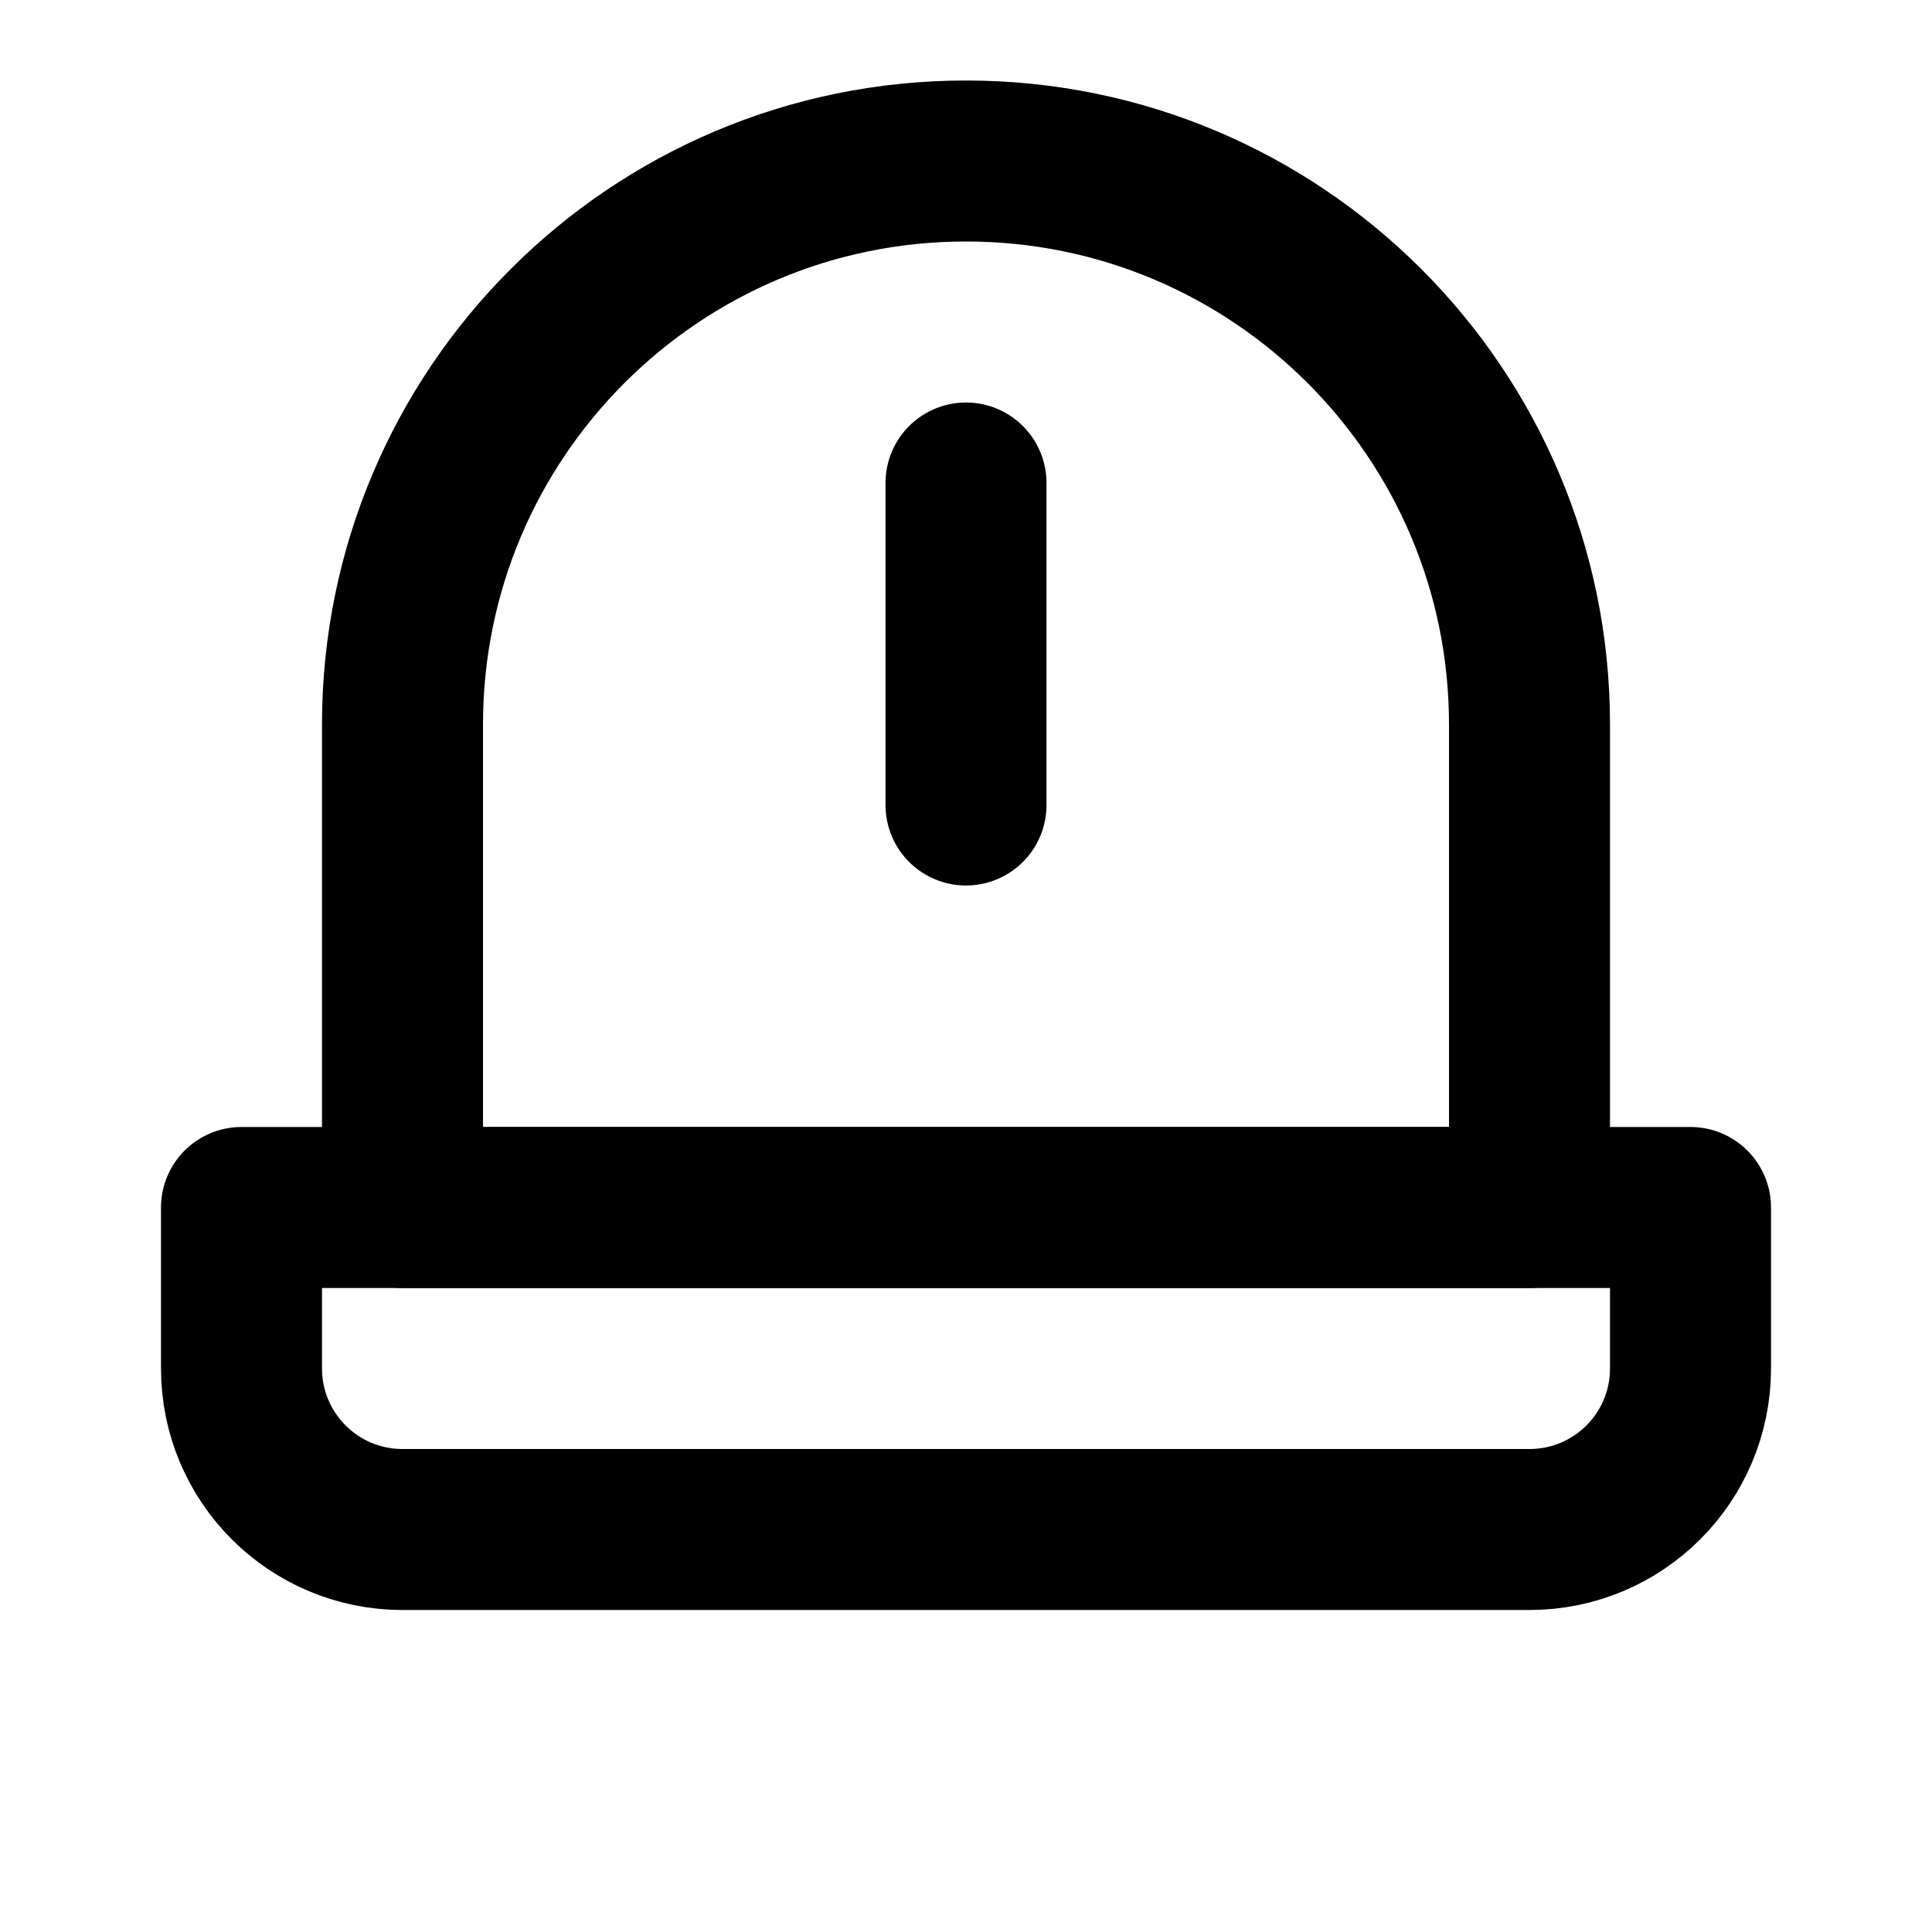 <svg width="24" height="24" viewBox="0 0 24 24" fill="none" xmlns="http://www.w3.org/2000/svg">
  <path d="M12 2C8.134 2 5 5.134 5 9V15H19V9C19 5.134 15.866 2 12 2Z" stroke="currentColor" stroke-width="2" stroke-linecap="round" stroke-linejoin="round"/>
  <path d="M3 15H21V17C21 18.105 20.105 19 19 19H5C3.895 19 3 18.105 3 17V15Z" stroke="currentColor" stroke-width="2" stroke-linecap="round" stroke-linejoin="round"/>
  <path d="M12 6V10" stroke="currentColor" stroke-width="2" stroke-linecap="round" stroke-linejoin="round"/>
</svg>